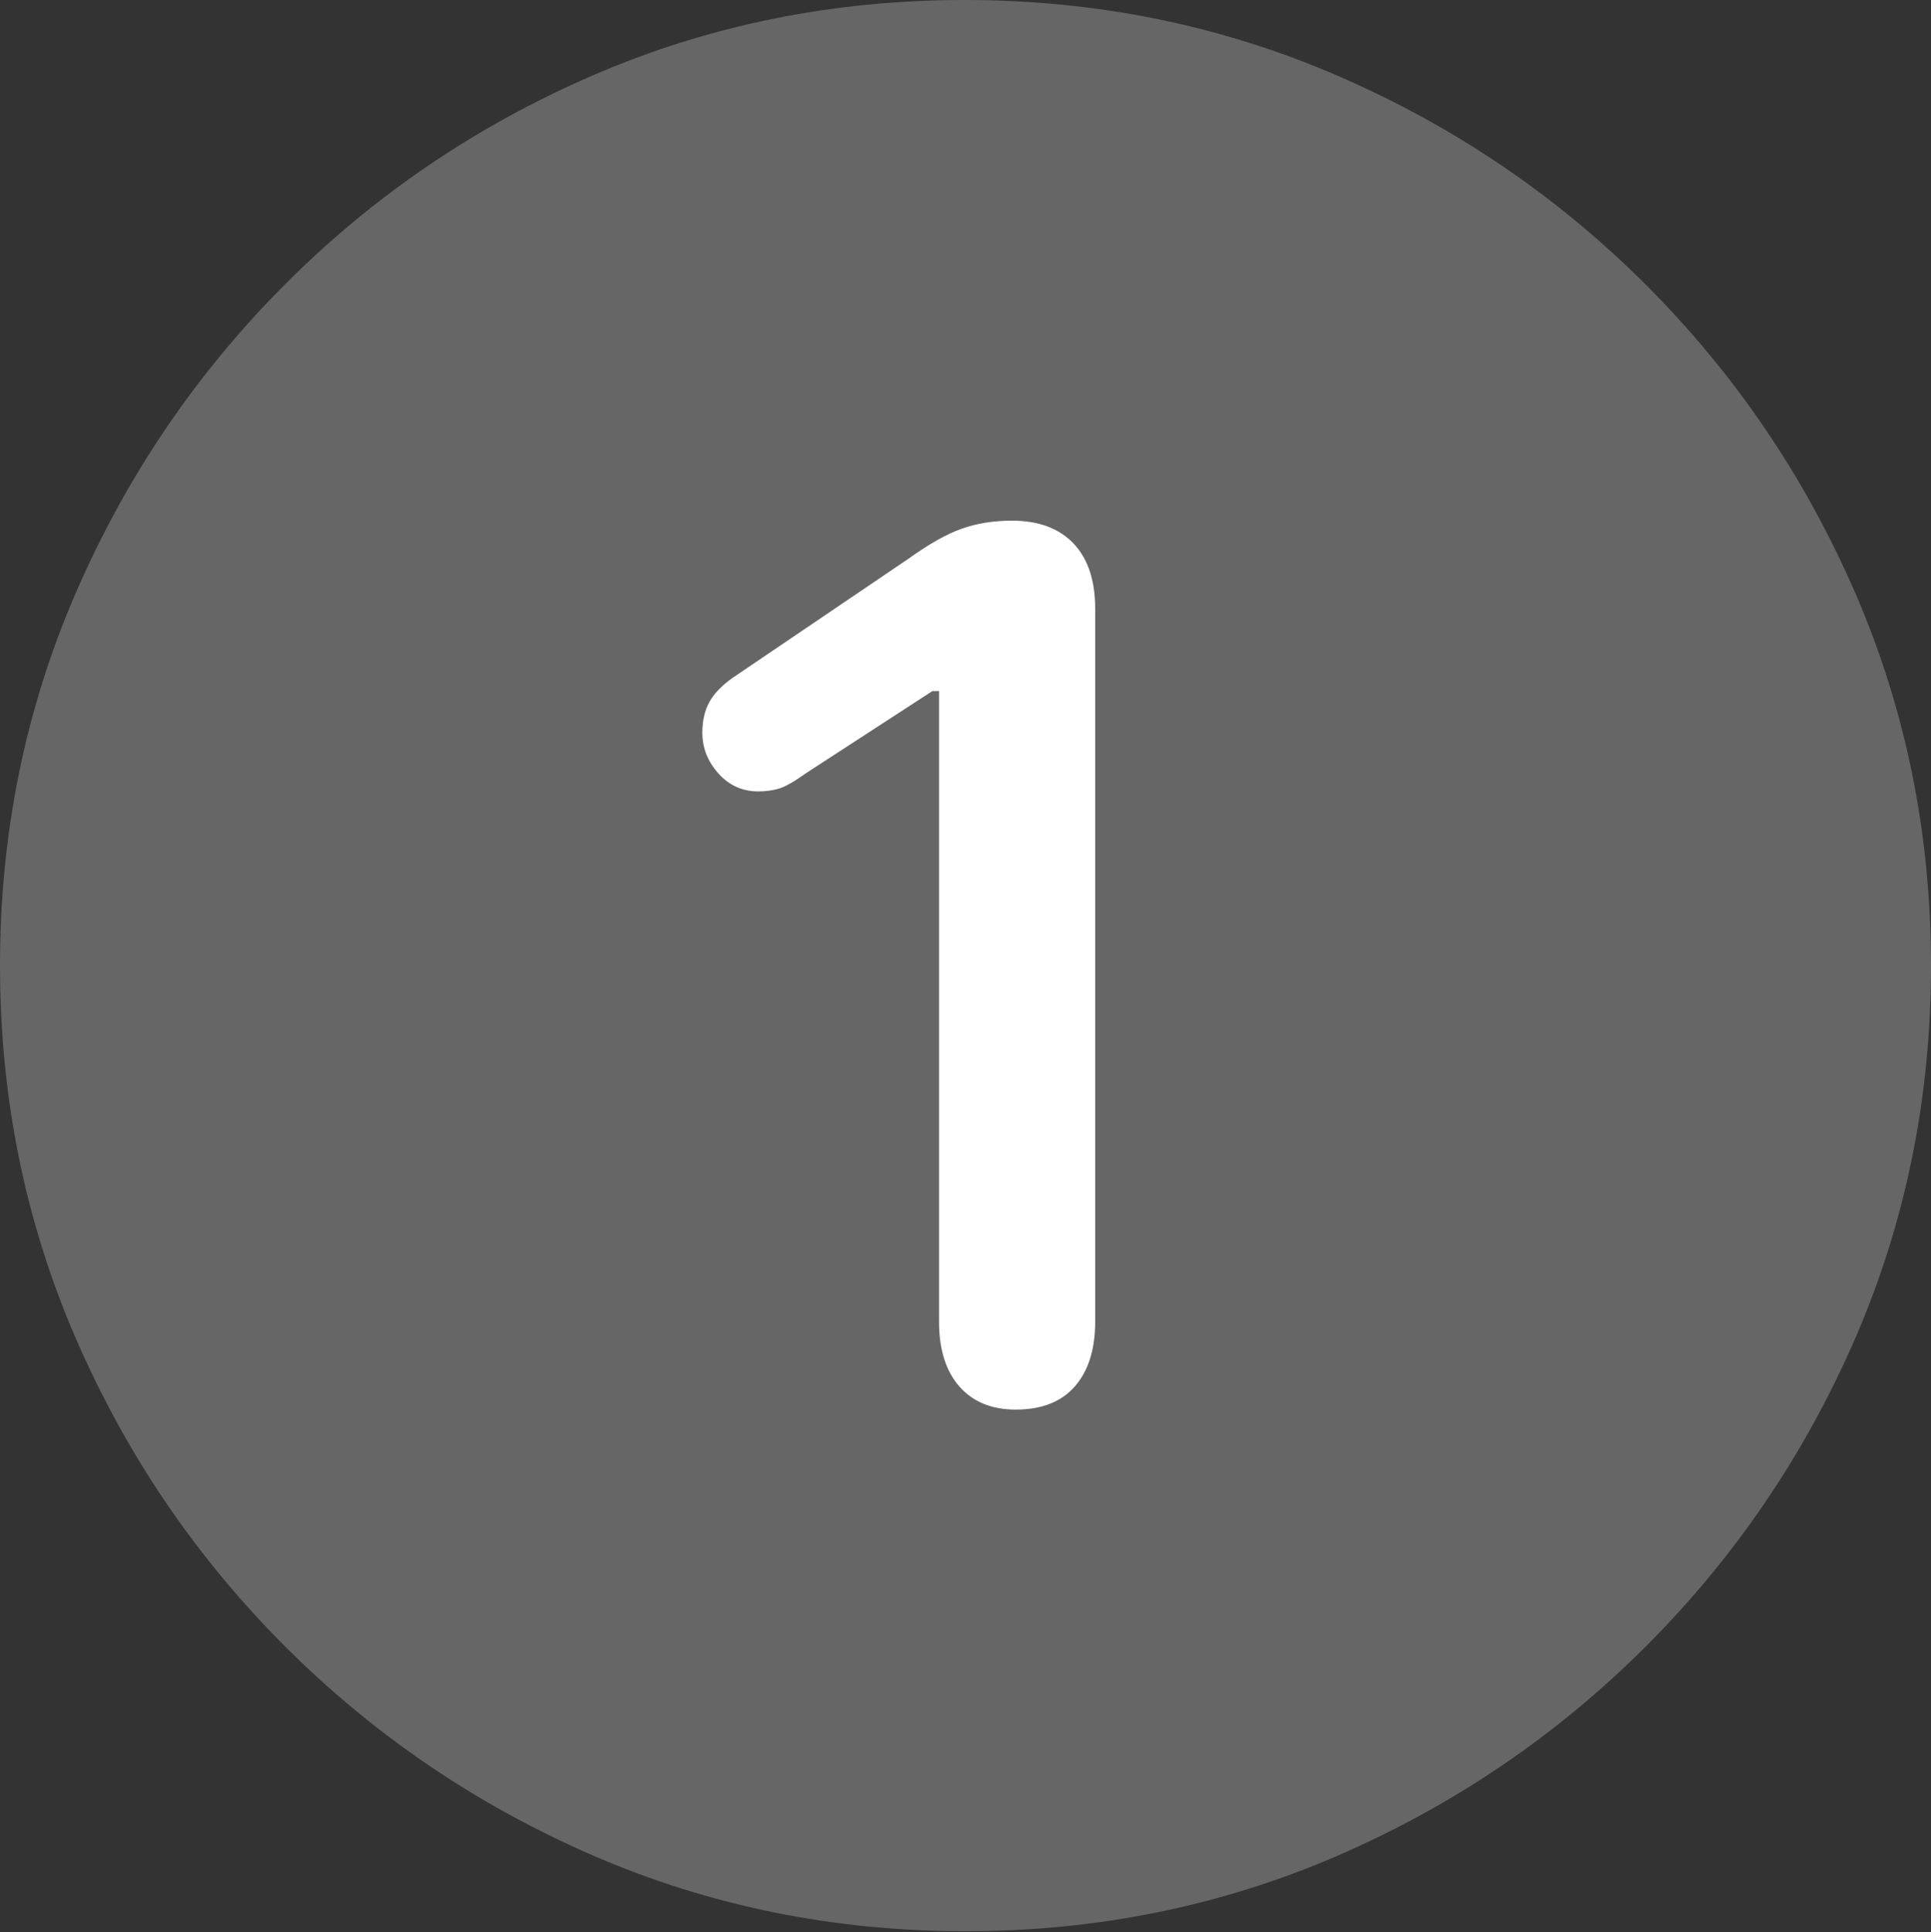<?xml version="1.0" encoding="UTF-8"?>
<!--Generator: Apple Native CoreSVG 175.5-->
<!DOCTYPE svg
PUBLIC "-//W3C//DTD SVG 1.1//EN"
       "http://www.w3.org/Graphics/SVG/1.1/DTD/svg11.dtd">
<svg version="1.1" xmlns="http://www.w3.org/2000/svg" xmlns:xlink="http://www.w3.org/1999/xlink" width="19.922" height="19.932">
 <rect width="100%" height="100%" fill="#333333" stroke="none"/>
 <g>
  <rect height="19.932" opacity="0" width="19.922" x="0" y="0"/>
  <path d="M9.961 19.922Q12.002 19.922 13.804 19.141Q15.605 18.359 16.982 16.982Q18.359 15.605 19.141 13.804Q19.922 12.002 19.922 9.961Q19.922 7.92 19.141 6.118Q18.359 4.316 16.982 2.939Q15.605 1.562 13.799 0.781Q11.992 0 9.951 0Q7.91 0 6.108 0.781Q4.307 1.562 2.935 2.939Q1.562 4.316 0.781 6.118Q0 7.92 0 9.961Q0 12.002 0.781 13.804Q1.562 15.605 2.939 16.982Q4.316 18.359 6.118 19.141Q7.92 19.922 9.961 19.922Z" fill="rgba(255,255,255,0.25)"/>
  <path d="M10.479 14.541Q10.107 14.541 9.897 14.302Q9.688 14.062 9.688 13.633L9.688 7.129L9.619 7.129L8.311 7.979Q8.135 8.105 8.037 8.135Q7.939 8.164 7.822 8.164Q7.578 8.164 7.412 7.979Q7.246 7.793 7.246 7.559Q7.246 7.373 7.319 7.241Q7.393 7.109 7.559 6.992L9.375 5.762Q9.688 5.537 9.922 5.454Q10.156 5.371 10.44 5.371Q10.85 5.371 11.074 5.605Q11.299 5.84 11.299 6.279L11.299 13.633Q11.299 14.062 11.089 14.302Q10.879 14.541 10.479 14.541Z" fill="#ffffff"/>
 </g>
</svg>
